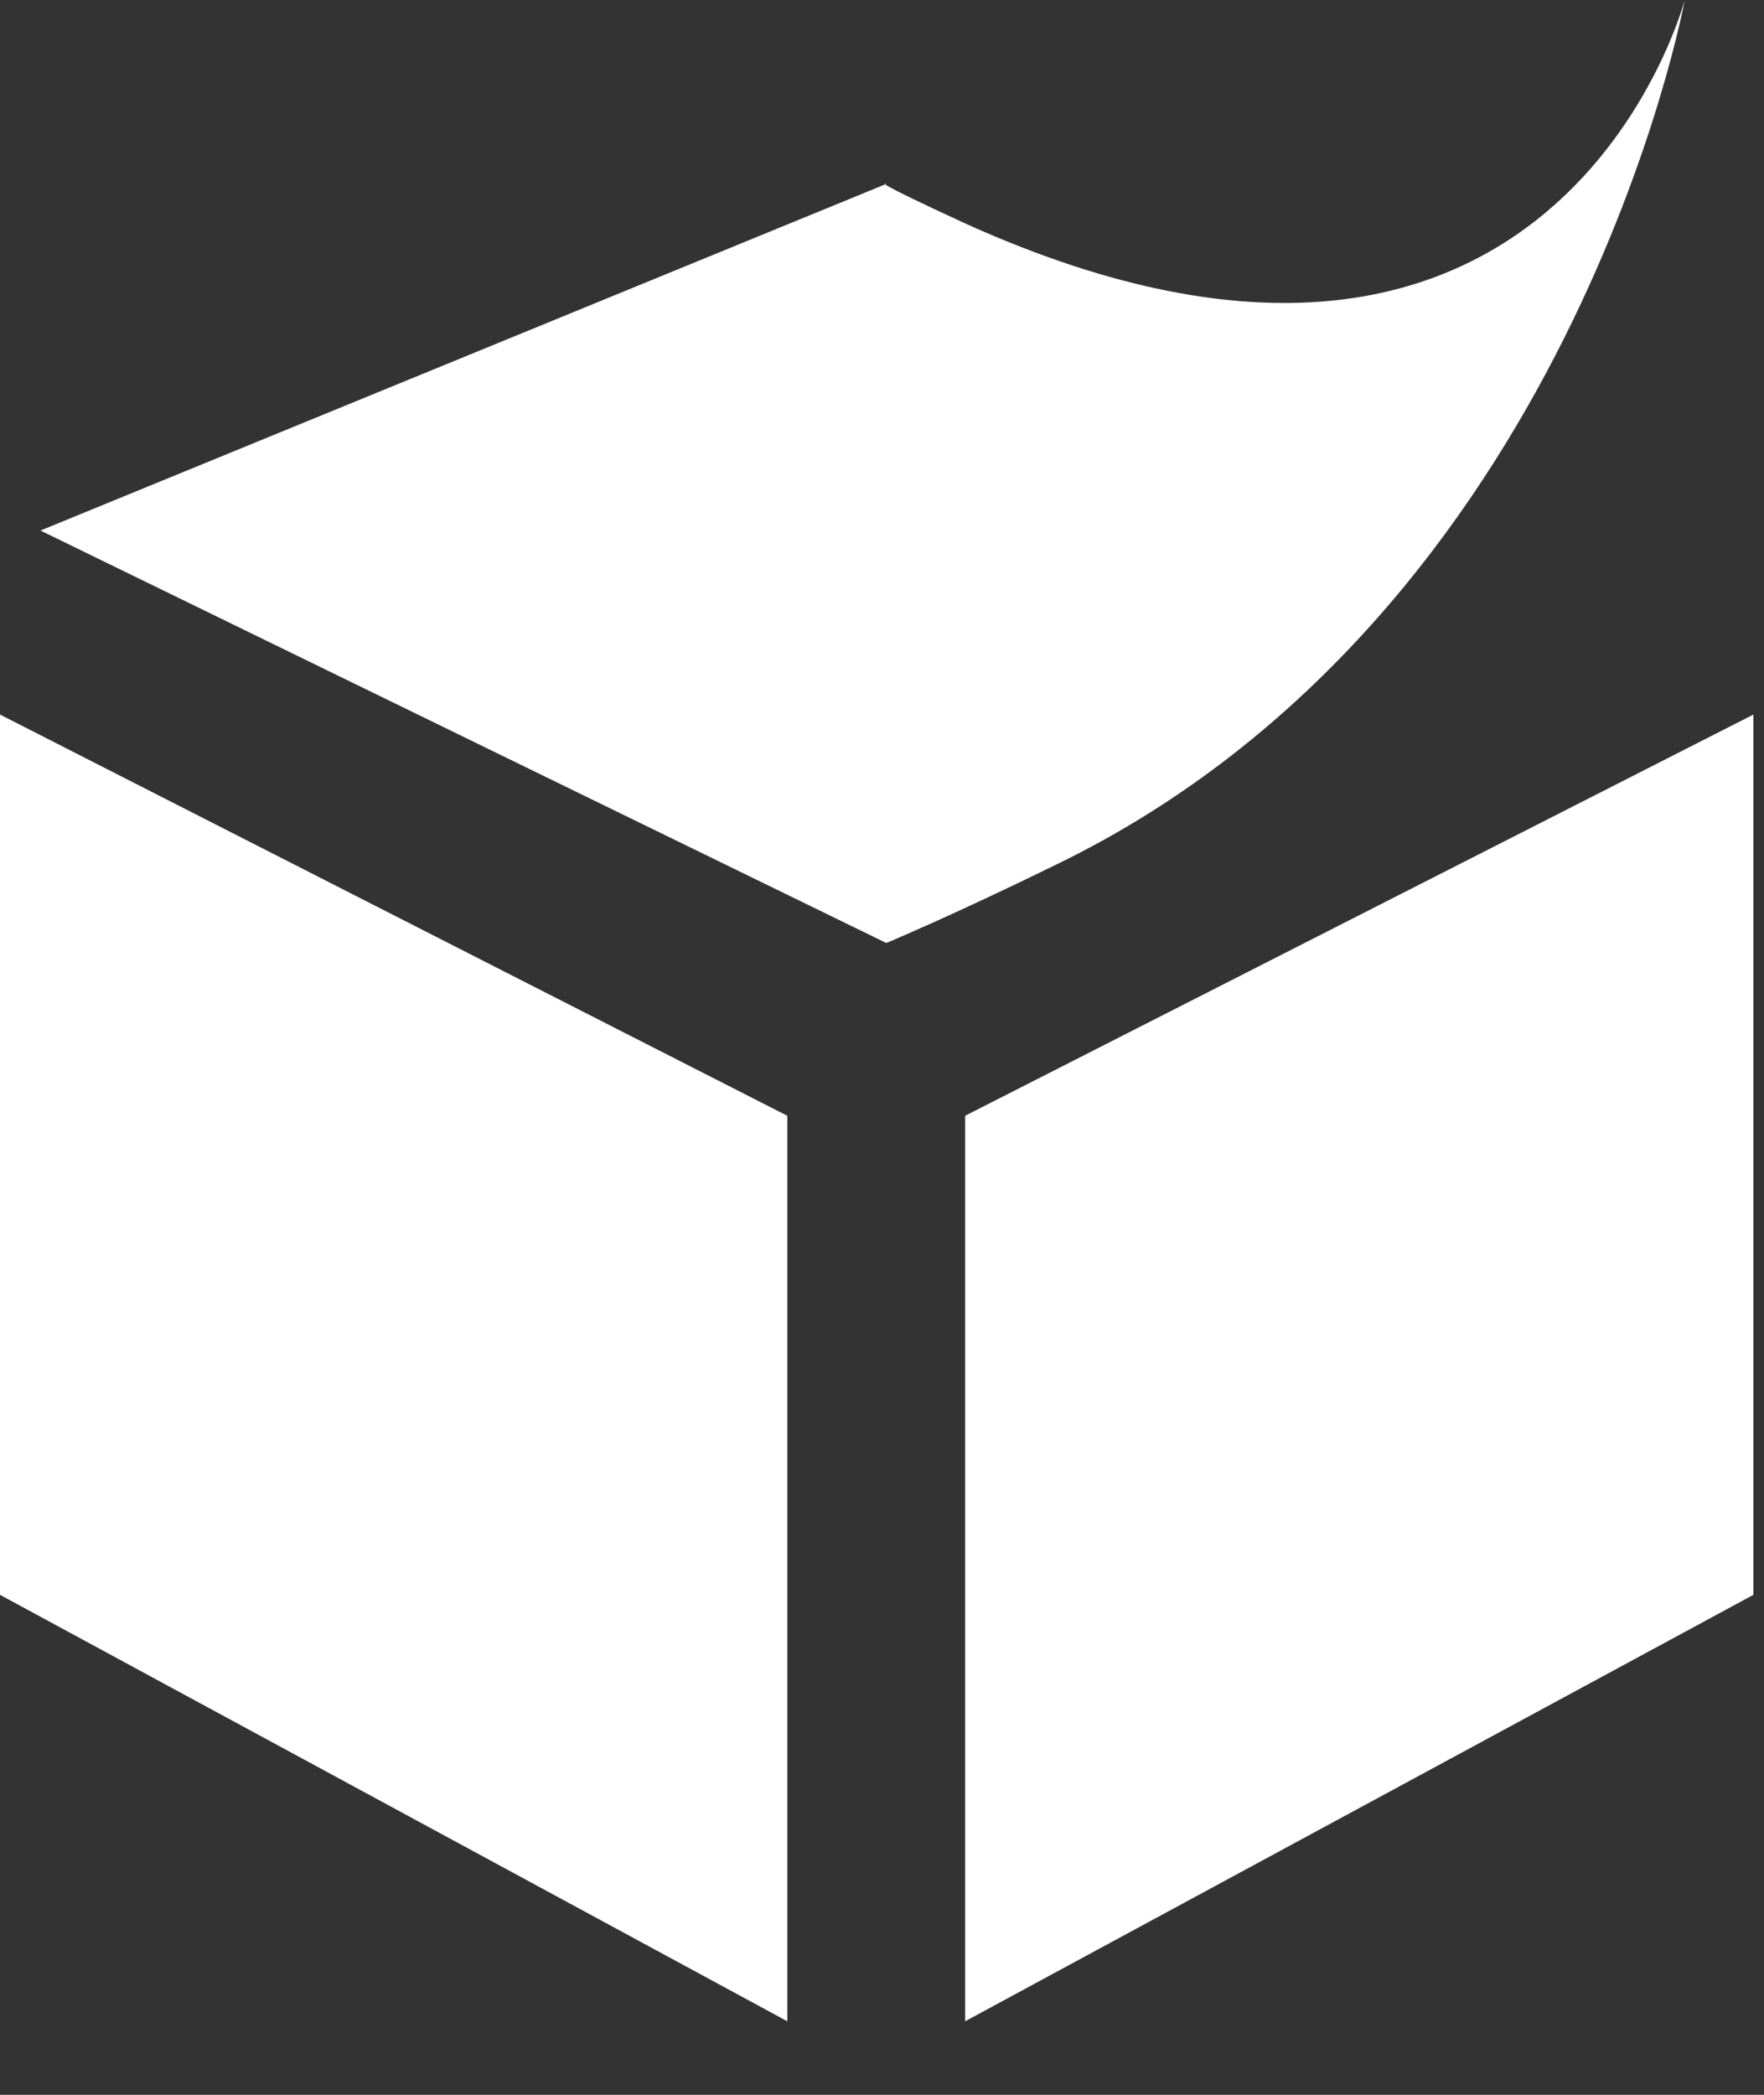 <svg width="16" height="19" viewBox="0 0 16 19" fill="none" xmlns="http://www.w3.org/2000/svg">
<rect x="0" y="0" width="16" height="19" fill="#333333" stroke="none"/>
<path d="M8.773 2.035C14.117 4.437 15.281 0 15.281 0C15.281 0 14.263 5.564 9.588 7.838C8.635 8.305 8.039 8.553 8.039 8.553L0.367 4.812L8.039 1.668C8.039 1.668 7.856 1.613 8.773 2.035ZM7.141 18.333L0 14.465V6.481L7.141 10.12V18.333ZM8.754 18.333L15.904 14.465V6.481L8.754 10.12V18.333Z" fill="white"/>
</svg>
